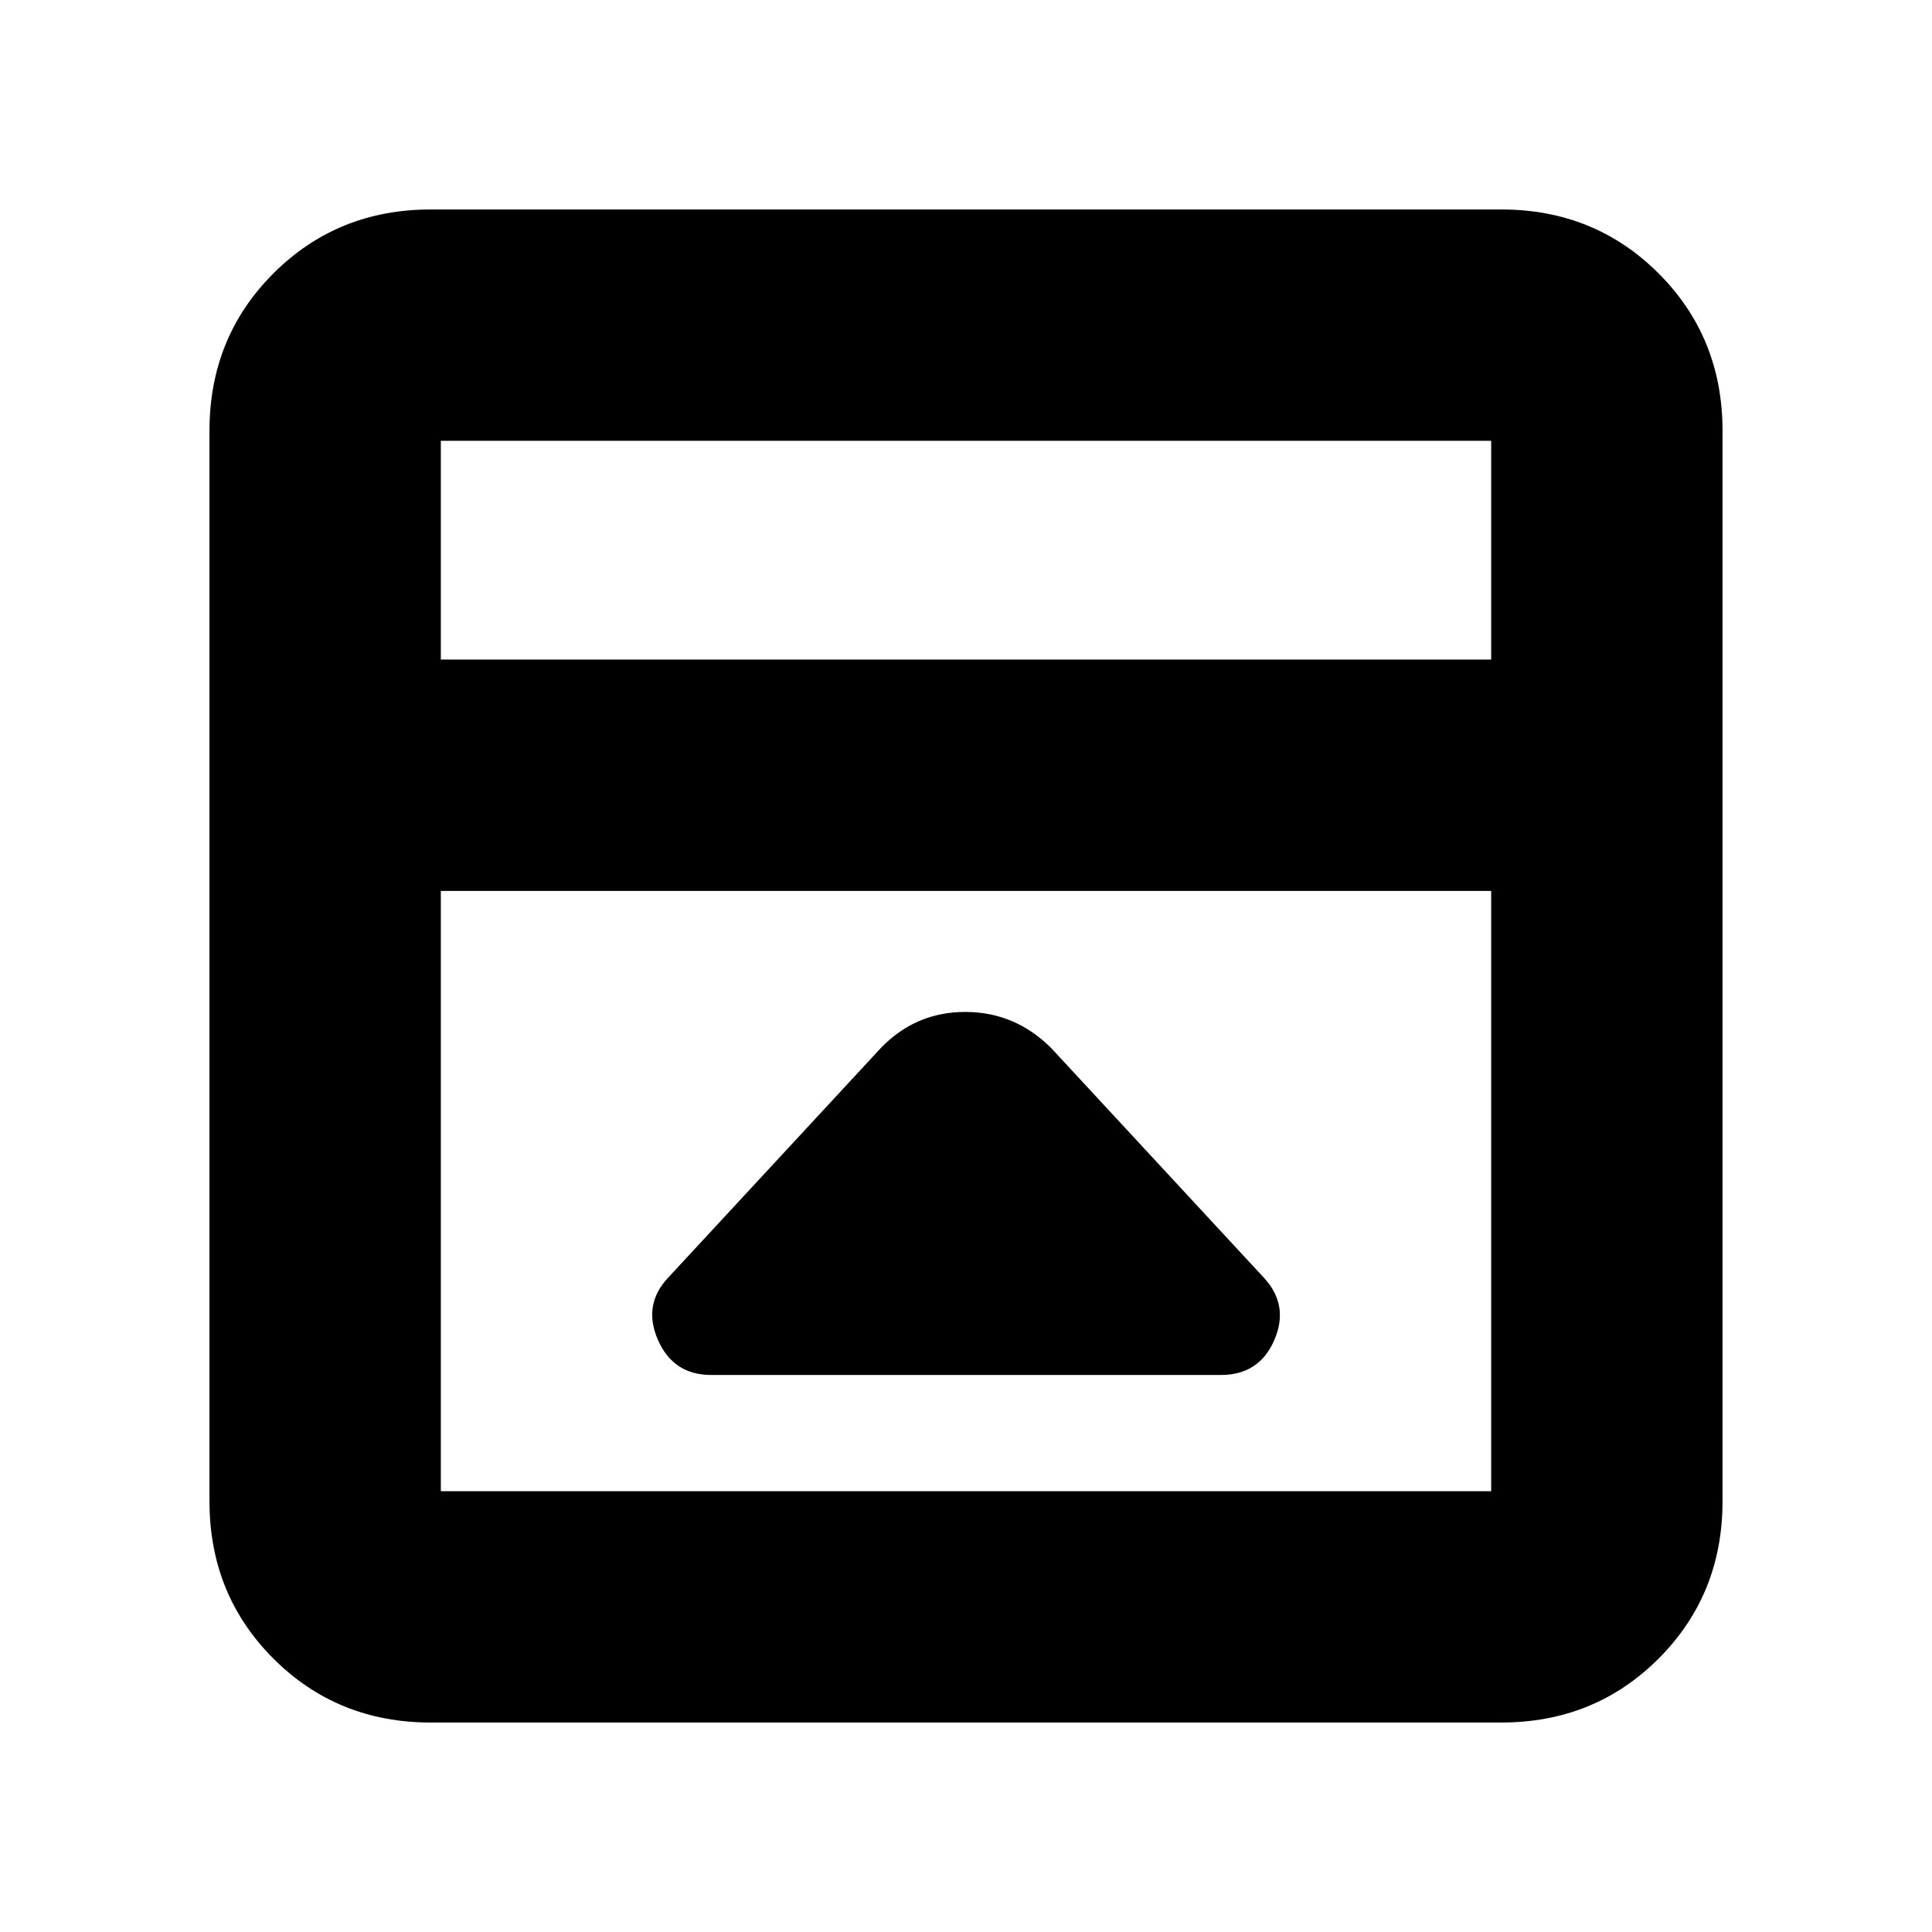 <svg xmlns="http://www.w3.org/2000/svg" height="20" viewBox="0 96 960 960" width="20"><path d="M437.782 616.652 332 730.87q-12.696 13.519-5.065 30.933 7.63 17.415 26.456 17.415h253.218q19.076 0 26.581-17.327 7.506-17.326-5.19-31.021L522.218 616.652q-18.012-17.826-42.593-17.826-24.582 0-41.843 17.826ZM214.044 951.913q-46.421 0-78.189-31.768-31.768-31.768-31.768-78.189V310.044q0-46.421 31.768-78.189 31.768-31.768 78.189-31.768h531.912q46.421 0 78.189 31.768 31.768 31.768 31.768 78.189v531.912q0 46.421-31.768 78.189-31.768 31.768-78.189 31.768H214.044Zm526.912-528.174V315.044H219.044v108.695h521.912ZM219.044 538.696v298.26h521.912v-298.26H219.044Zm0-114.957V315.044v108.695Z"/></svg>